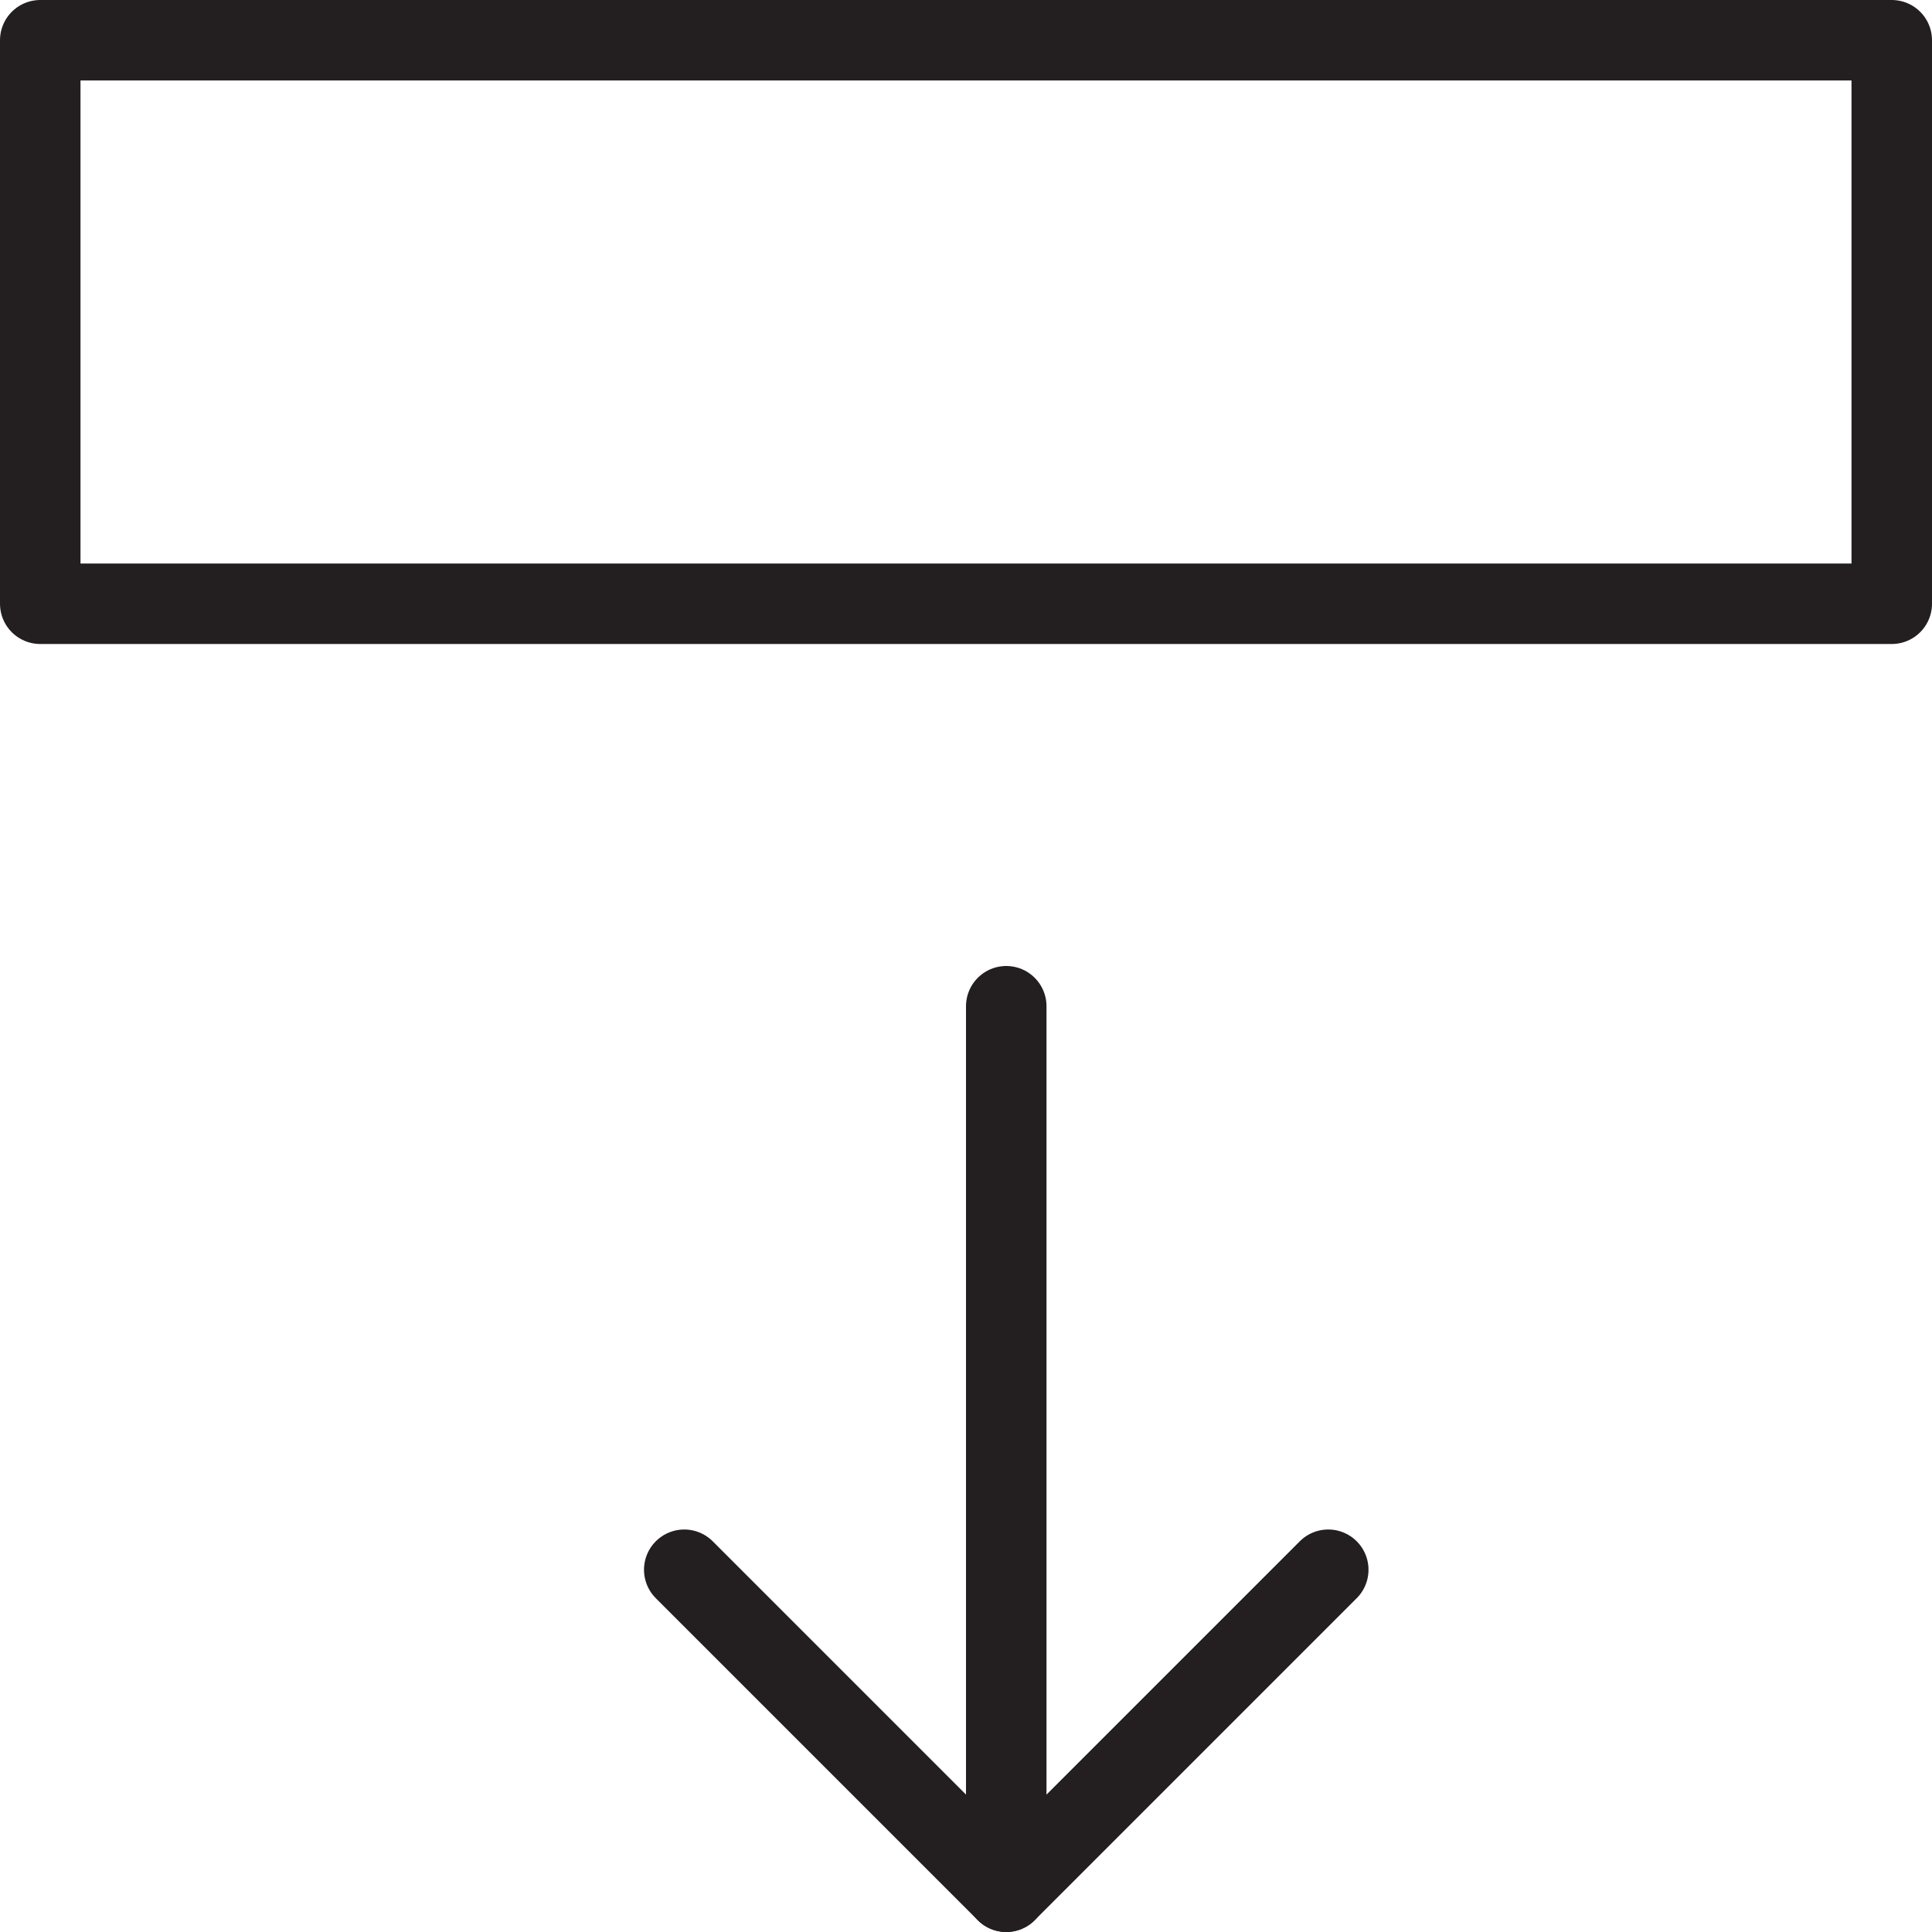 <svg version="1.1" viewBox="0 0 48 48" xmlns="http://www.w3.org/2000/svg" xmlns:xlink="http://www.w3.org/1999/xlink" overflow="hidden"><defs></defs><g id="icons"><line x1="25" y1="25" x2="25" y2="47" stroke="#231F20" stroke-width="2" stroke-linecap="round" stroke-linejoin="round" fill="none"/><path d=" M 33 39 L 25 47 L 17 39" stroke="#231F20" stroke-width="2" stroke-linecap="round" stroke-linejoin="round" fill="none"/><rect x="1" y="1" width="46" height="14" stroke="#231F20" stroke-width="2" stroke-linecap="round" stroke-linejoin="round" fill="none"/></g></svg>